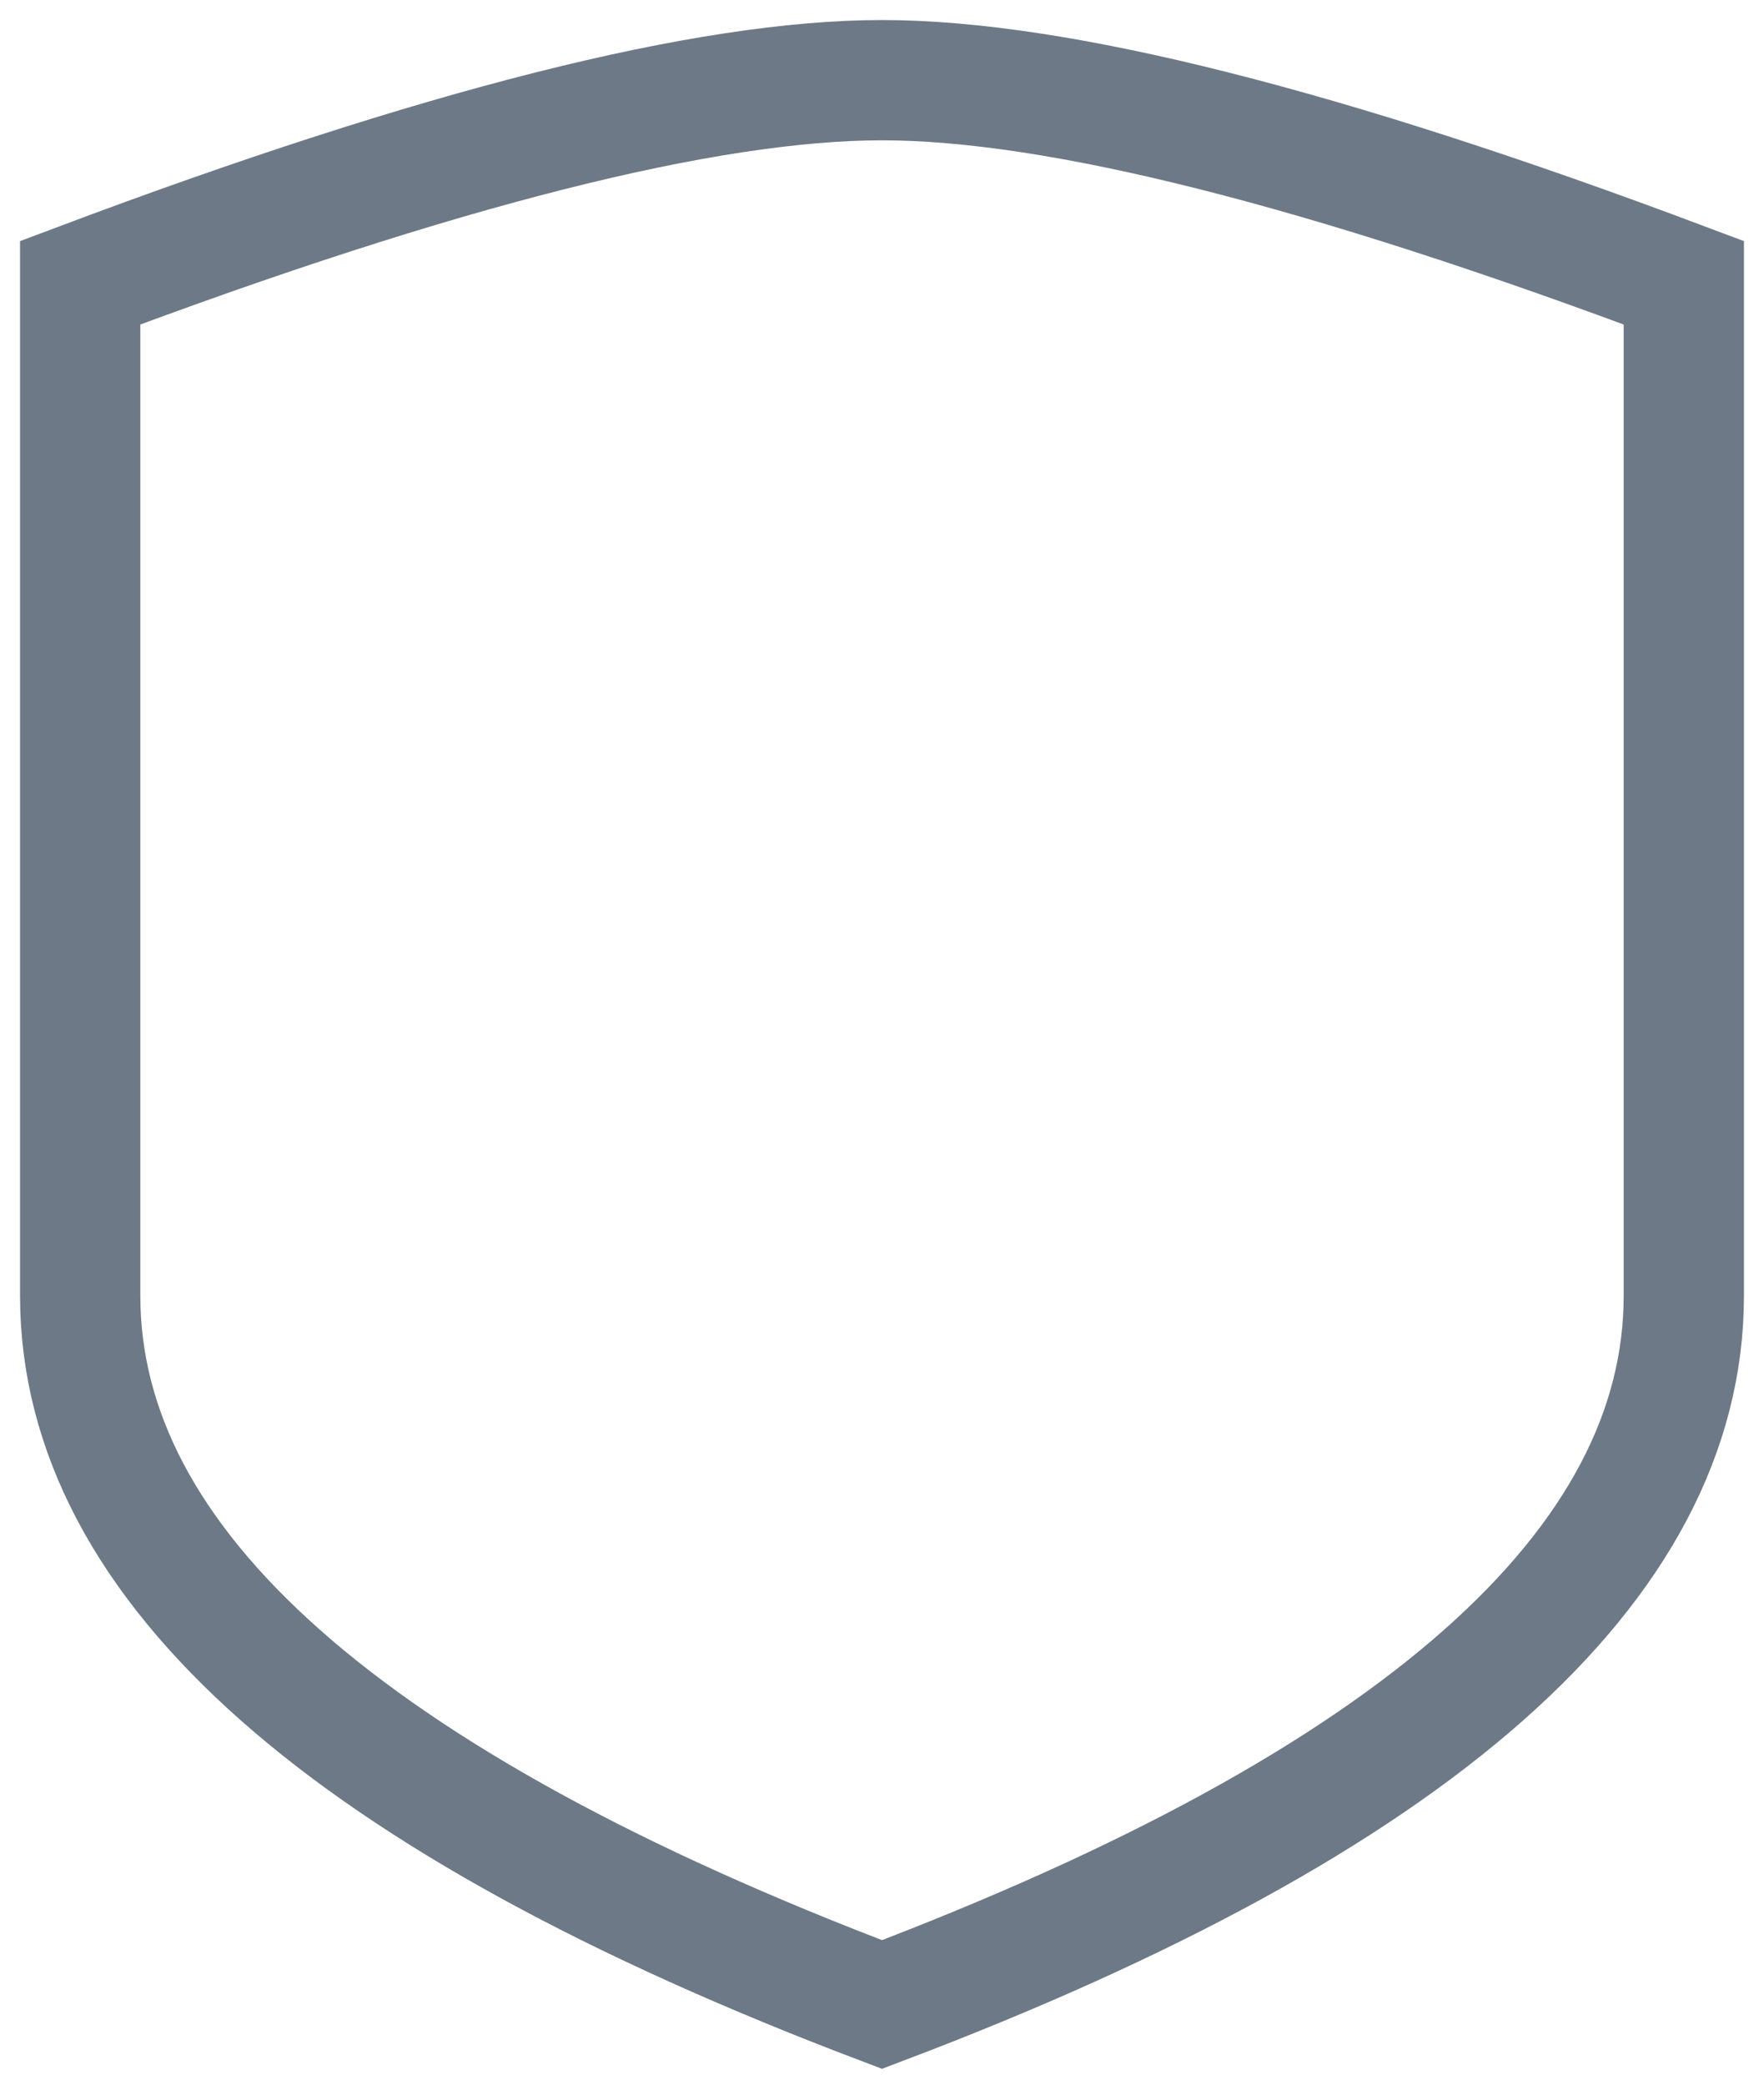 <svg width="44" height="52" viewBox="0 0 44 52" fill="none" xmlns="http://www.w3.org/2000/svg">
<path fill-rule="evenodd" clip-rule="evenodd" d="M42 32.316C42 39.053 35.333 44.947 22 50C8.667 44.947 2 39.053 2 32.316C2 25.579 2 17.158 2 7.053C10.96 3.684 17.627 2 22 2C26.373 2 33.04 3.684 42 7.053C42 17.158 42 25.579 42 32.316Z" stroke="#6D7986" stroke-width="3"/>
</svg>
